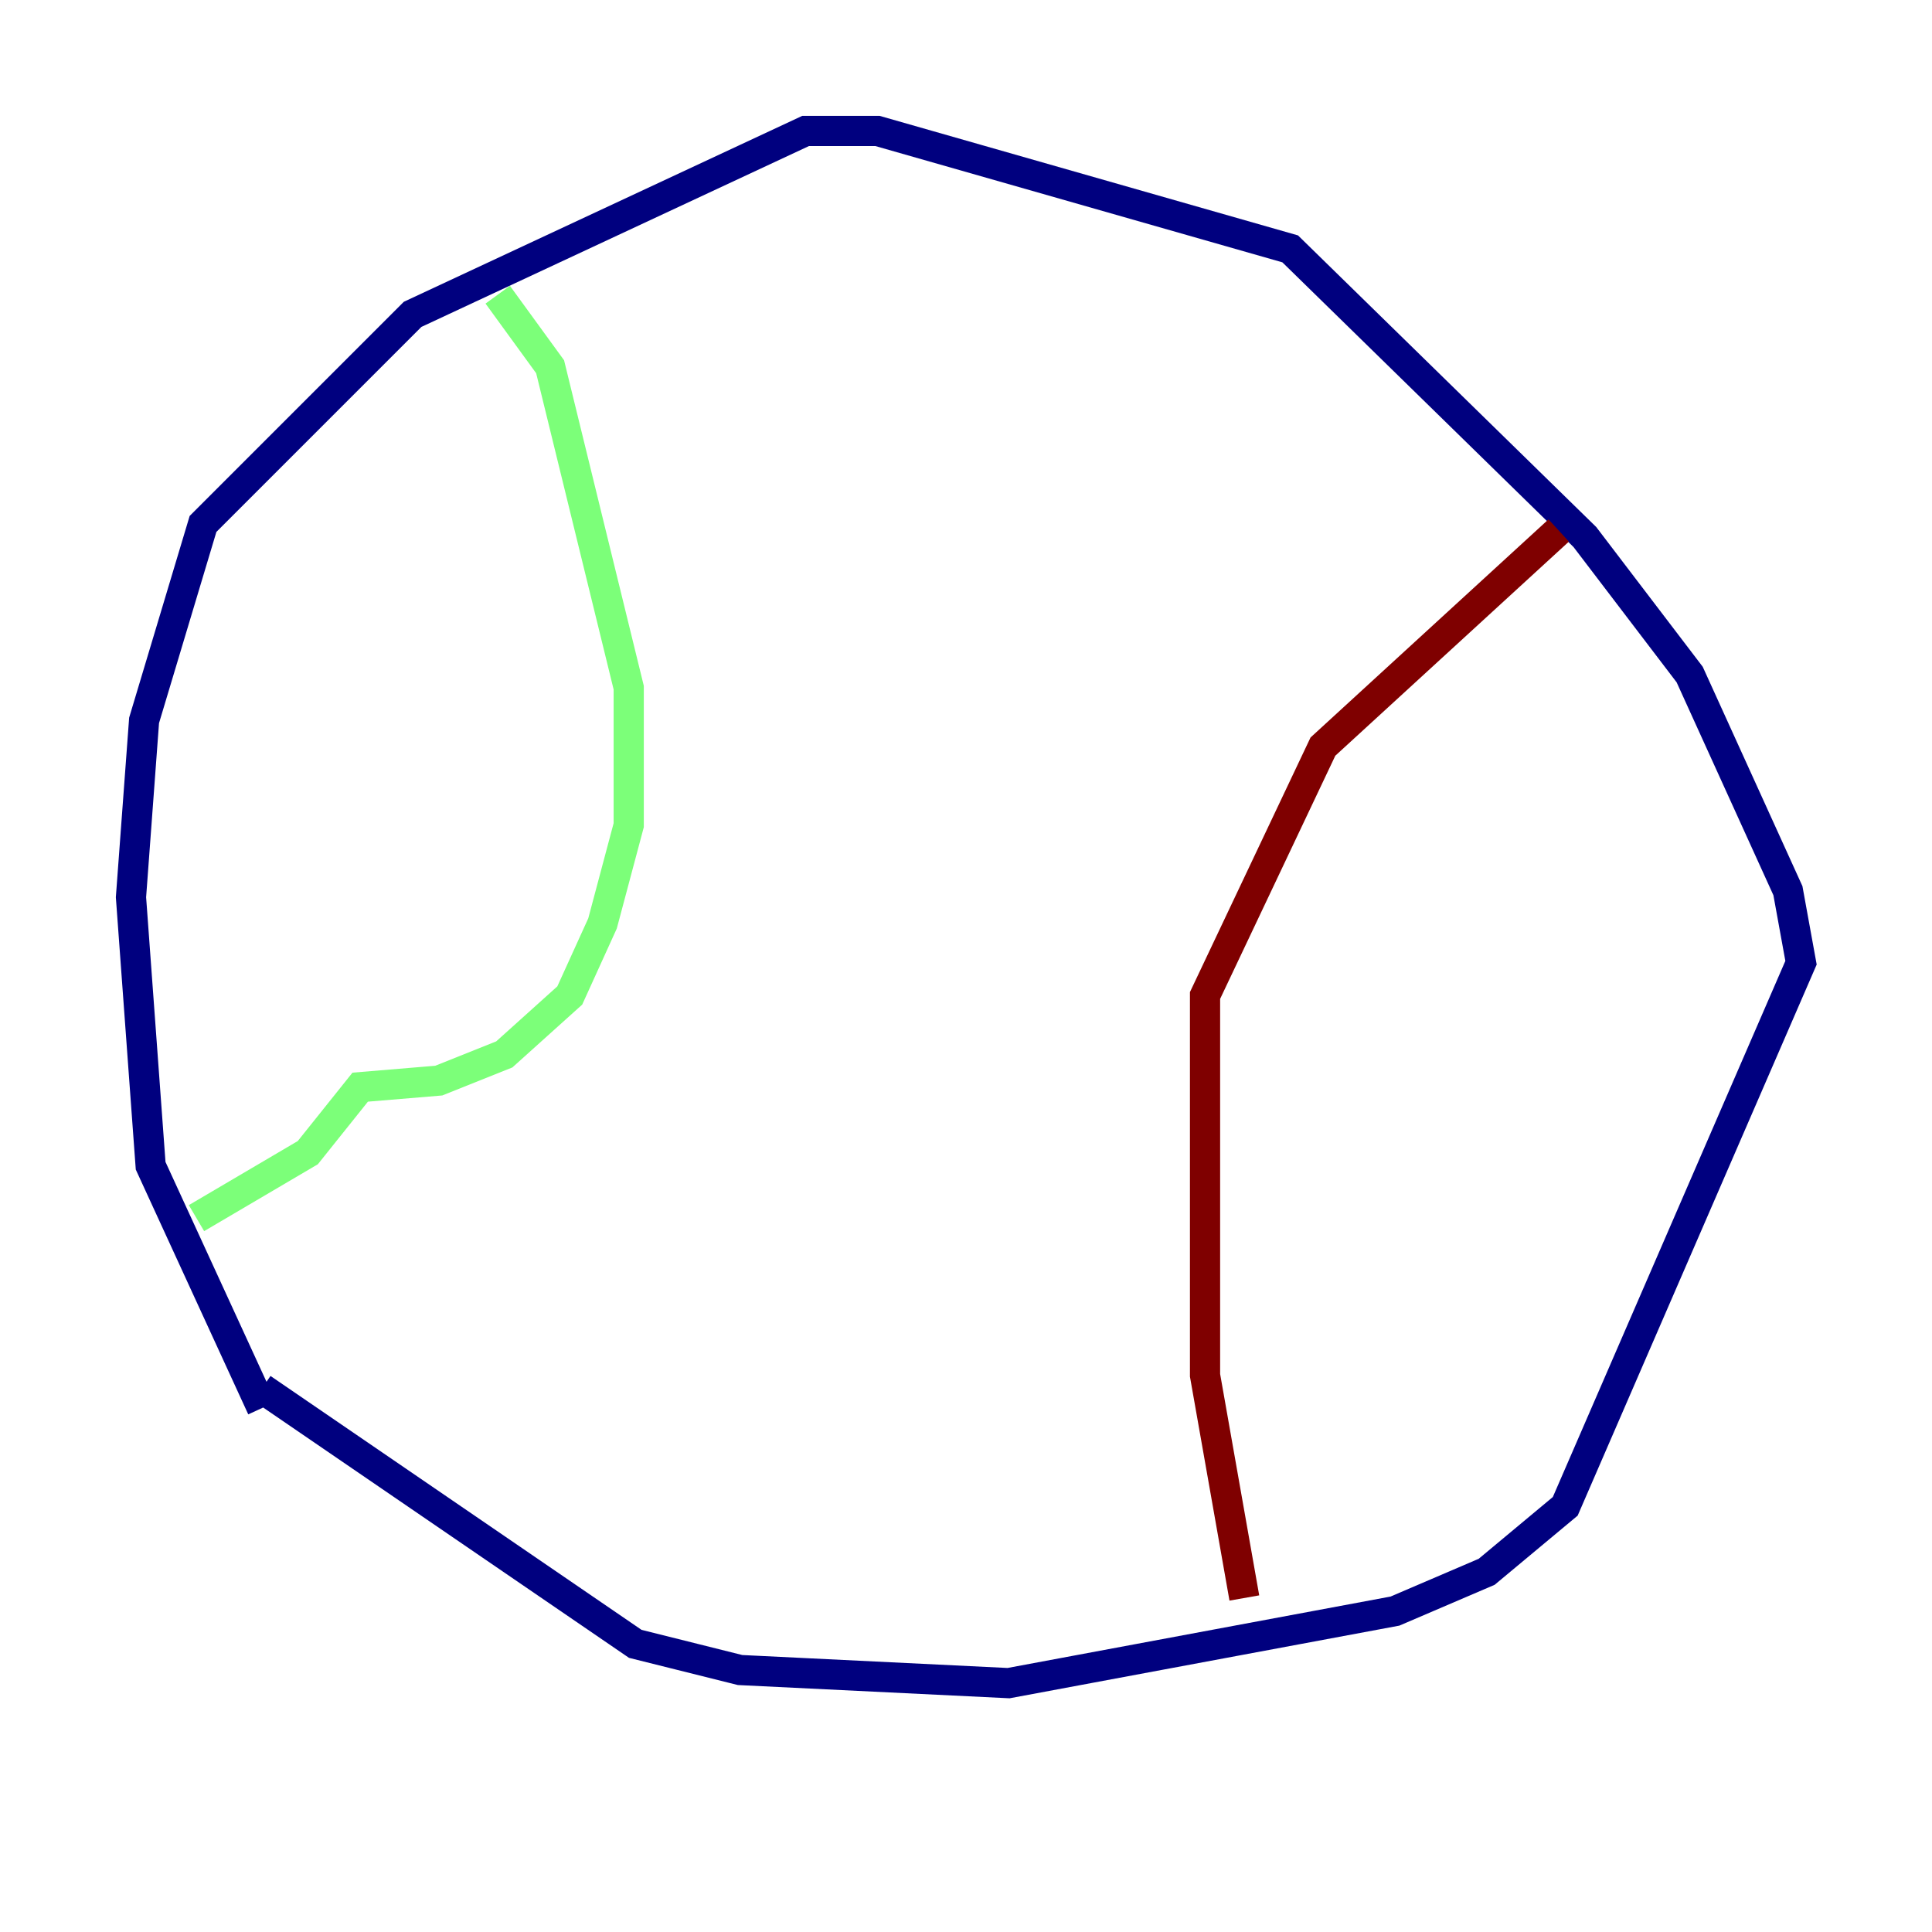 <?xml version="1.0" encoding="utf-8" ?>
<svg baseProfile="tiny" height="128" version="1.2" viewBox="0,0,128,128" width="128" xmlns="http://www.w3.org/2000/svg" xmlns:ev="http://www.w3.org/2001/xml-events" xmlns:xlink="http://www.w3.org/1999/xlink"><defs /><polyline fill="none" points="17.356,93.288 9.98,77.234 8.678,59.444 9.546,47.729 13.451,34.712 27.336,20.827 53.37,8.678 58.142,8.678 85.478,16.488 105.003,35.58 111.946,44.691 118.454,59.01 119.322,63.783 103.702,99.797 98.495,104.136 92.42,106.739 66.82,111.512 49.031,110.644 42.088,108.909 17.356,91.986" stroke="#00007f" stroke-width="2" /><polyline fill="none" points="32.976,19.525 36.447,24.298 41.654,45.559 41.654,54.671 39.919,61.18 37.749,65.953 33.41,69.858 29.071,71.593 23.864,72.027 20.393,76.366 13.017,80.705" stroke="#7cff79" stroke-width="2" /><polyline fill="none" points="103.268,35.146 87.647,49.464 79.837,65.953 79.837,91.119 82.441,105.871" stroke="#7f0000" stroke-width="2" /></svg>